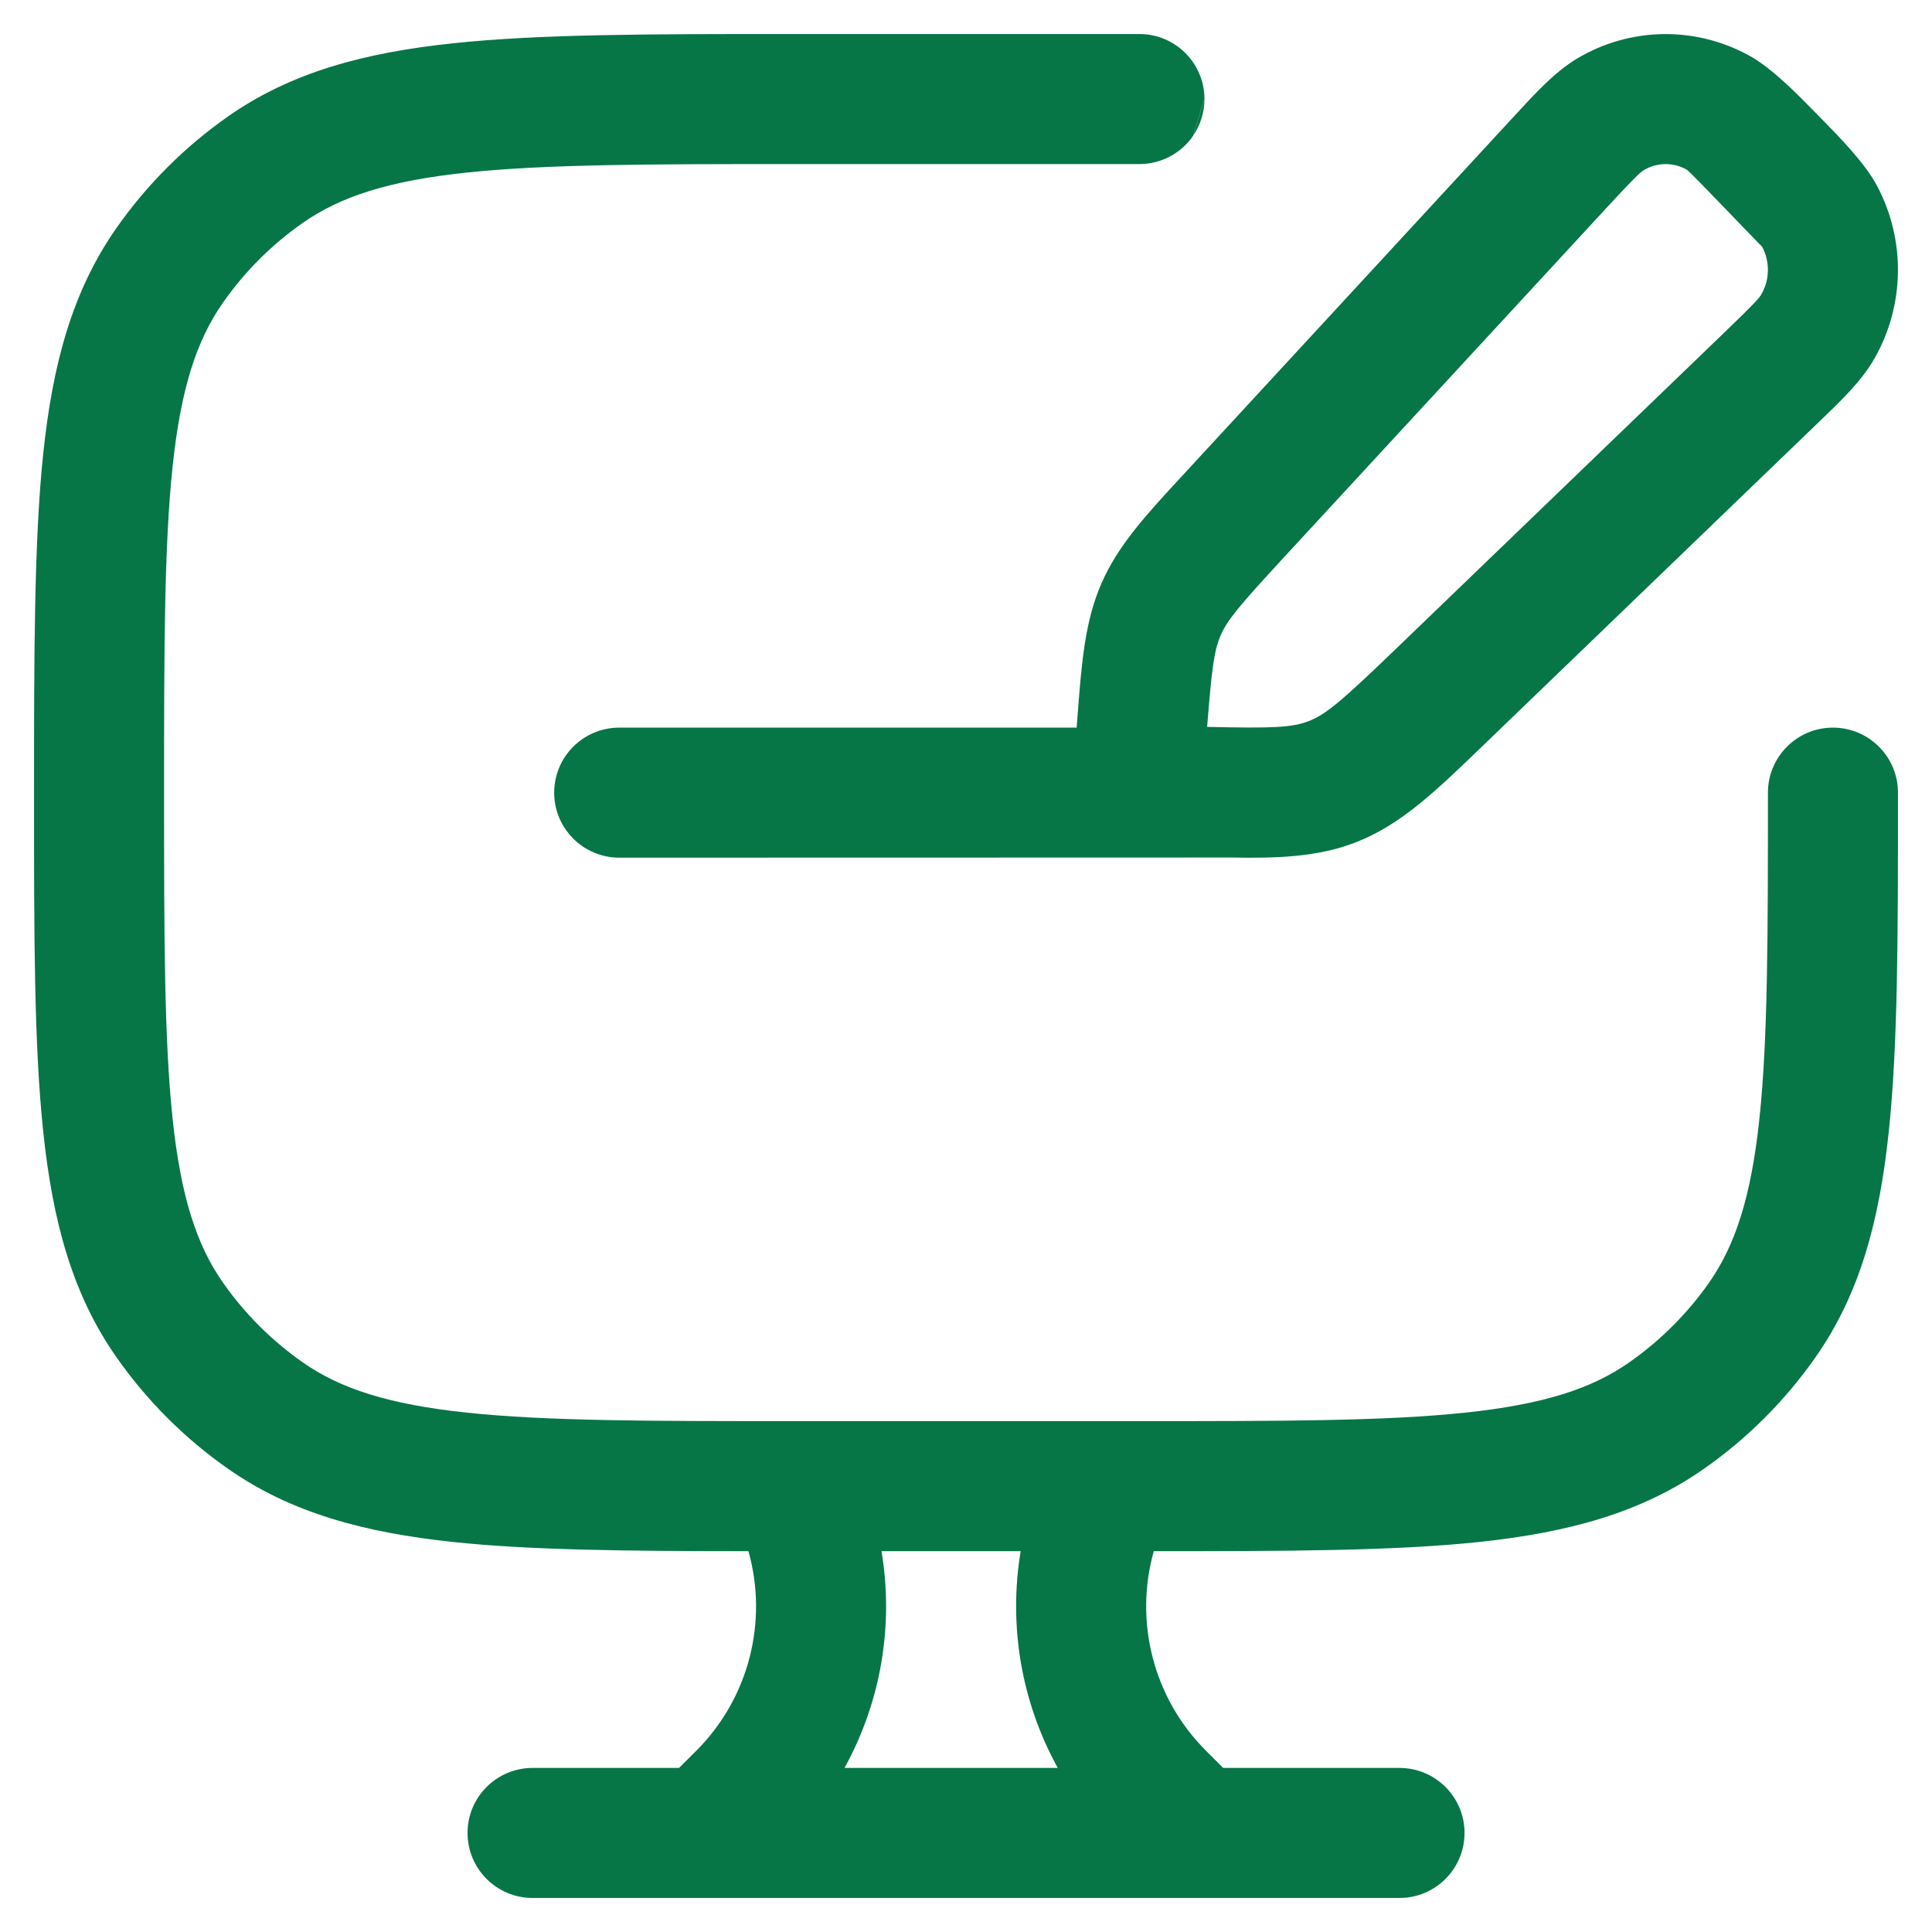 <svg width="26" height="26" viewBox="0 0 26 26" fill="none" xmlns="http://www.w3.org/2000/svg">
<path fill-rule="evenodd" clip-rule="evenodd" d="M15.334 0.458C15.817 0.458 16.209 0.85 16.209 1.333L16.054 1.831C15.896 2.059 15.632 2.208 15.334 2.208H10.667C8.735 2.208 7.354 2.21 6.285 2.322C5.231 2.433 4.581 2.645 4.074 3C3.656 3.292 3.292 3.656 3 4.074C2.645 4.581 2.433 5.231 2.322 6.285C2.21 7.354 2.208 8.735 2.208 10.667C2.208 12.599 2.21 13.979 2.322 15.049C2.433 16.102 2.645 16.753 3 17.26C3.292 17.678 3.656 18.041 4.074 18.334C4.581 18.689 5.231 18.9 6.285 19.011C7.354 19.124 8.734 19.125 10.666 19.125L13.028 11.541L8.334 11.542C7.85 11.542 7.458 11.15 7.458 10.667C7.458 10.184 7.85 9.792 8.334 9.792H13.573L16.054 1.831C16.054 1.831 16.054 1.831 16.054 1.831L13.573 9.792H14.489L14.5 9.648C14.555 8.927 14.598 8.367 14.822 7.853C15.046 7.338 15.425 6.928 15.911 6.402L20.392 1.547C20.671 1.244 20.929 0.964 21.227 0.786C21.94 0.362 22.821 0.349 23.547 0.752C23.85 0.92 24.186 1.264 24.473 1.558C24.762 1.852 25.097 2.193 25.26 2.5C25.647 3.228 25.635 4.107 25.226 4.824C25.054 5.126 24.78 5.389 24.483 5.674L19.921 10.069C19.324 10.644 18.853 11.099 18.25 11.334C17.742 11.533 17.202 11.552 16.557 11.54L13.028 11.541L10.666 19.125H15.334C17.265 19.125 18.646 19.124 19.715 19.011C20.769 18.9 21.42 18.689 21.926 18.334C22.344 18.041 22.708 17.678 23.001 17.26C23.355 16.753 23.567 16.102 23.678 15.049C23.791 13.979 23.792 12.599 23.792 10.667C23.792 10.184 24.184 9.792 24.667 9.792C25.15 9.792 25.542 10.184 25.542 10.667V10.718C25.542 12.588 25.542 14.06 25.418 15.232C25.292 16.43 25.029 17.414 24.434 18.263C24.024 18.849 23.515 19.358 22.93 19.767C22.081 20.362 21.097 20.625 19.899 20.752C18.757 20.872 17.329 20.875 15.527 20.875C15.262 21.818 15.517 22.849 16.229 23.56L16.461 23.792H18.834C19.317 23.792 19.709 24.184 19.709 24.667C19.709 25.15 19.317 25.542 18.834 25.542H7.167C6.684 25.542 6.292 25.15 6.292 24.667C6.292 24.184 6.684 23.792 7.167 23.792H9.138L9.371 23.56C10.082 22.849 10.338 21.818 10.072 20.875C8.457 20.874 7.157 20.863 6.102 20.752C4.904 20.625 3.92 20.362 3.07 19.767C2.485 19.358 1.976 18.849 1.566 18.263C0.971 17.414 0.708 16.43 0.582 15.232C0.458 14.06 0.458 12.588 0.458 10.718C0.458 8.848 0.458 7.273 0.582 6.102C0.708 4.904 0.971 3.92 1.566 3.07C1.976 2.485 2.485 1.976 3.07 1.566C3.92 0.971 4.904 0.708 6.102 0.582C7.273 0.458 8.746 0.458 10.616 0.458H15.334ZM11.863 20.875H13.736C13.569 21.874 13.744 22.904 14.235 23.792H11.365C11.855 22.904 12.03 21.874 11.863 20.875ZM22.121 2.29C22.3 2.184 22.517 2.181 22.697 2.282C22.728 2.299 22.97 2.551 23.247 2.838C23.402 3 23.57 3.174 23.715 3.322C23.82 3.521 23.817 3.763 23.706 3.957C23.677 4.009 23.612 4.084 23.198 4.482L18.81 8.709C18.059 9.432 17.849 9.612 17.613 9.704C17.392 9.79 17.14 9.803 16.245 9.782C16.308 8.984 16.34 8.752 16.427 8.551C16.518 8.341 16.674 8.156 17.278 7.501L21.611 2.807C22.002 2.383 22.074 2.319 22.121 2.29Z" fill="#067647"/>
<path d="M16.209 1.333L16.054 1.831C16.151 1.69 16.209 1.518 16.209 1.333Z" fill="#067647"/>
</svg>
